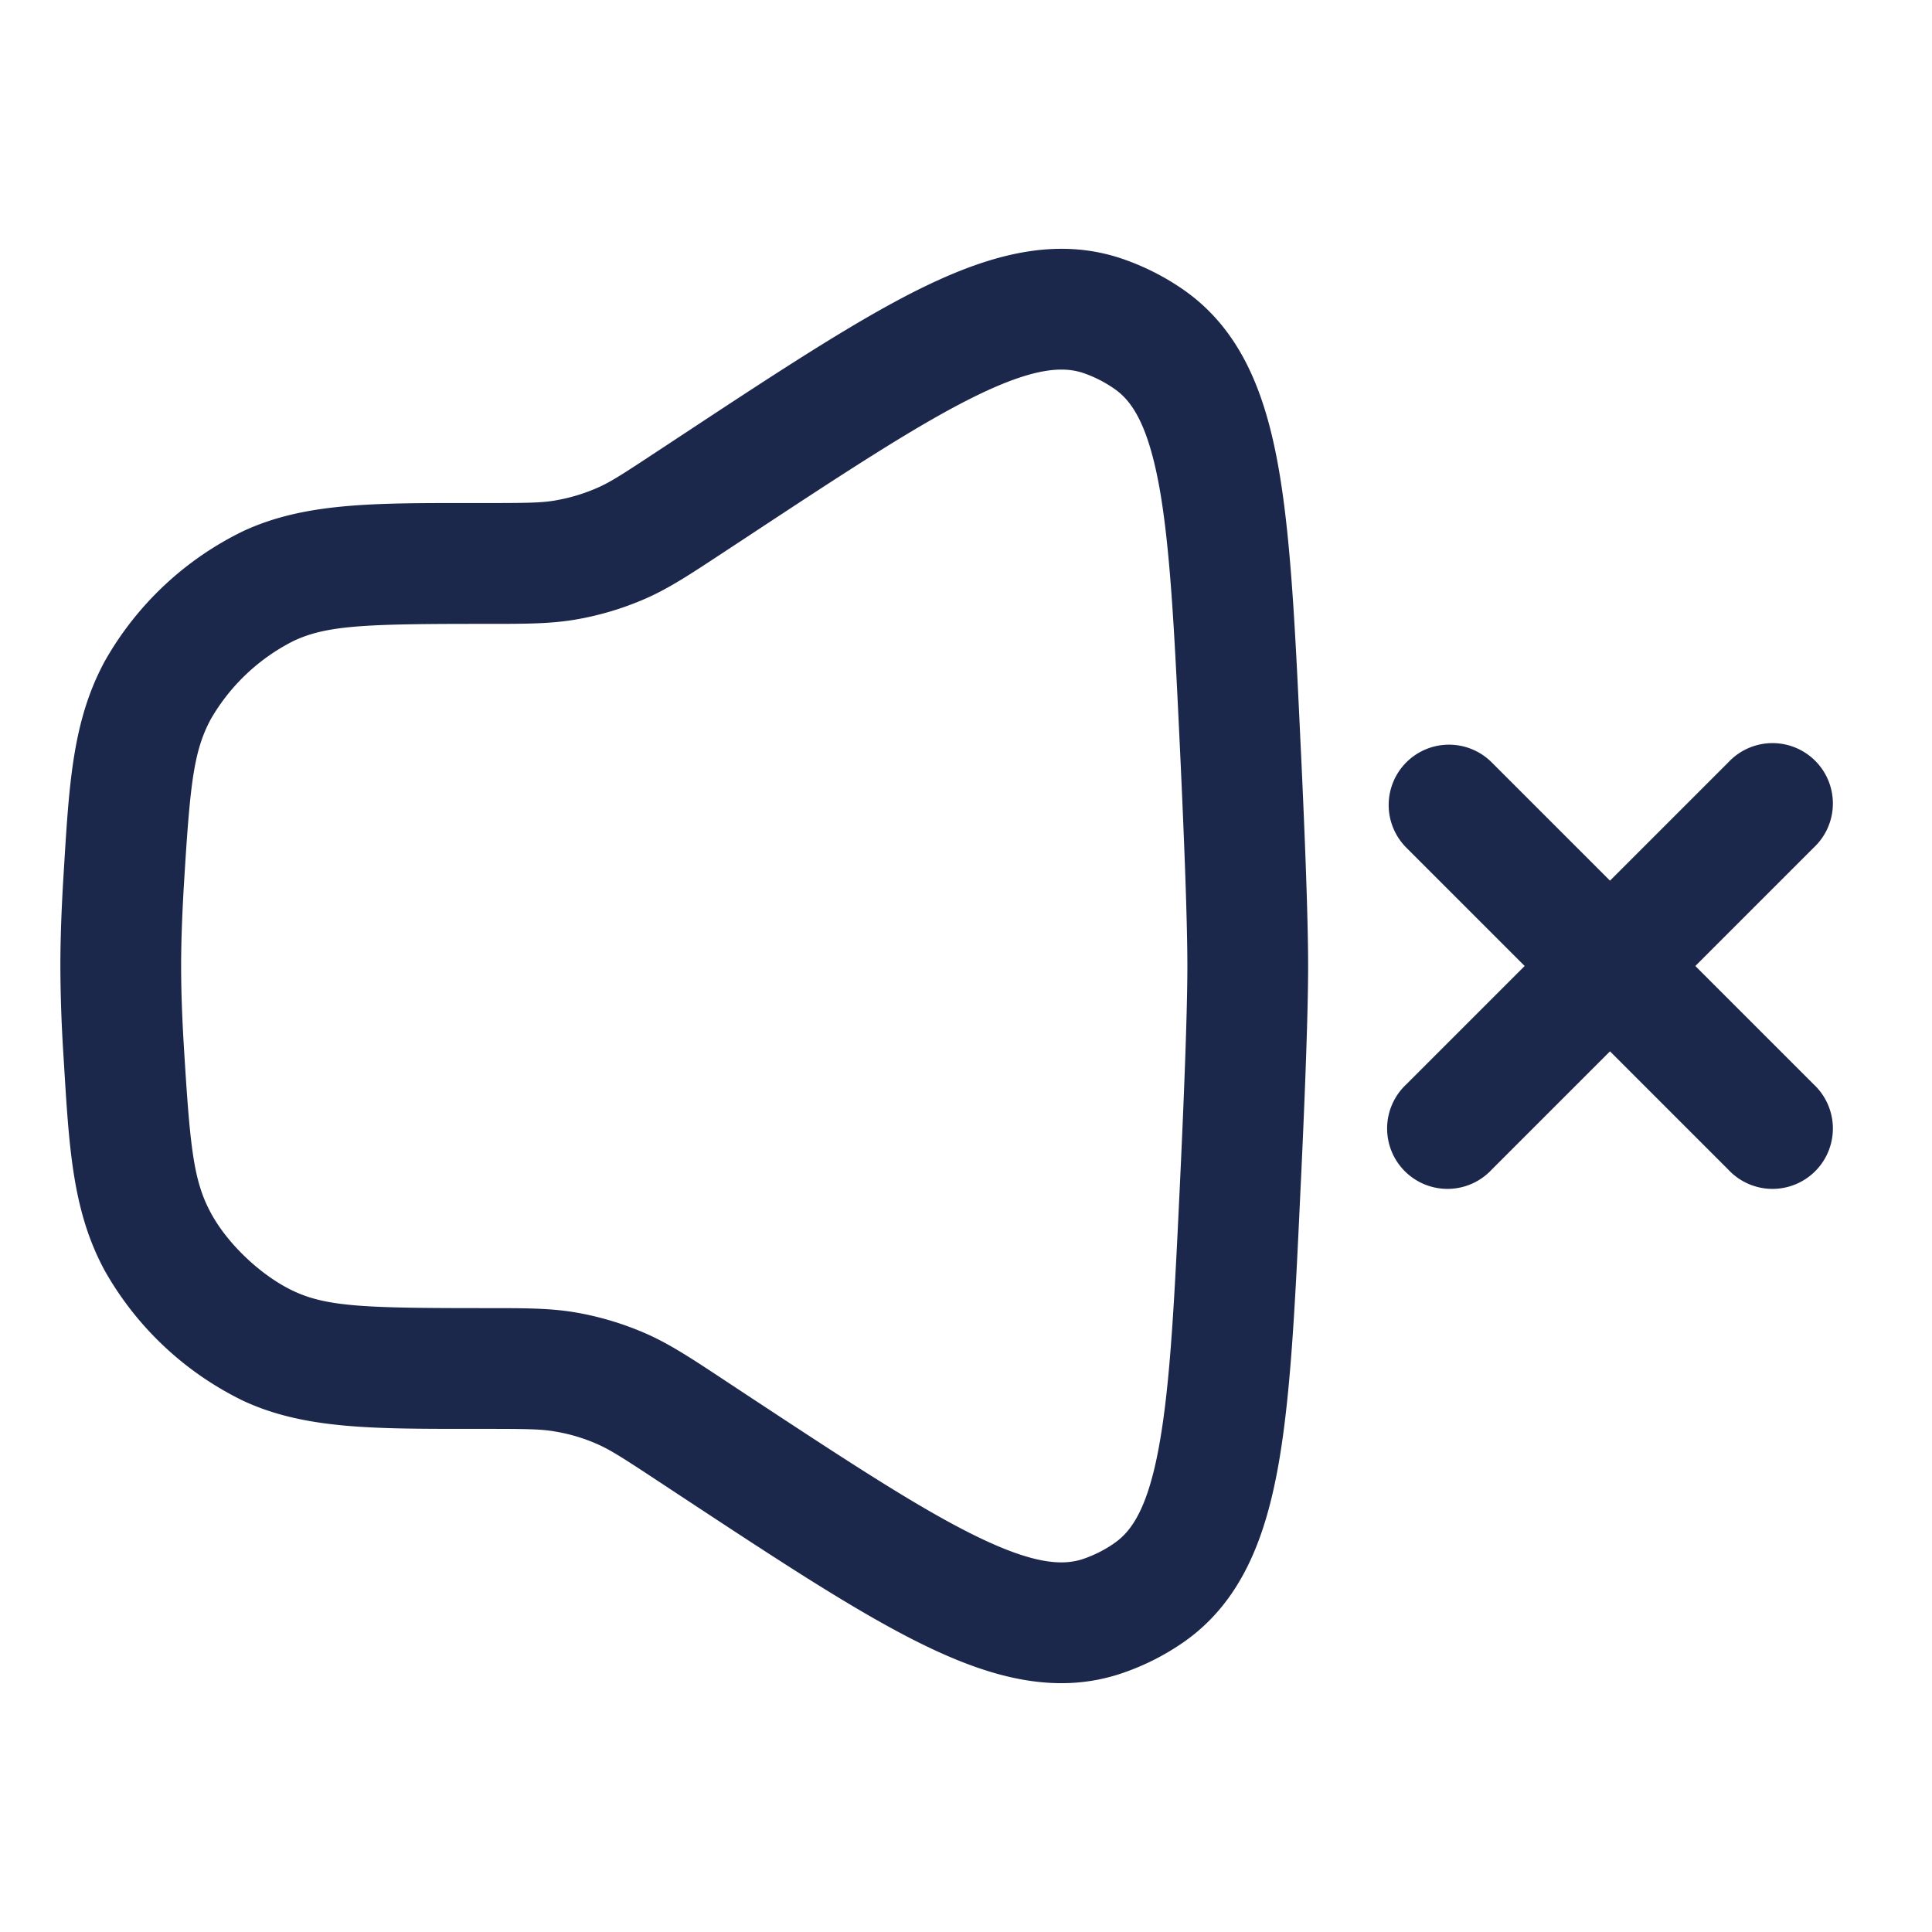 <svg xmlns="http://www.w3.org/2000/svg" width="24" height="24" fill="none">
  <path fill="#1C274C" fill-rule="evenodd" d="M12.14 4.91c-.714.347-1.62.942-2.909 1.792l-.219.144-.05.033c-.38.25-.643.424-.931.552a3.75 3.75 0 0 1-.89.267c-.31.052-.626.052-1.082.052H6c-1.444 0-1.93.016-2.345.208a2.47 2.47 0 0 0-1.036.975c-.218.405-.259.82-.336 2.084-.02.347-.033.68-.033.983 0 .303.012.636.033.983.077 1.264.118 1.68.336 2.084.209.389.635.79 1.036.975.414.192.901.208 2.345.208h.06c.455 0 .77 0 1.081.052.307.052.605.142.89.267.288.128.552.301.932.552l.05.033.218.144c1.29.85 2.195 1.445 2.91 1.792.711.346 1.068.36 1.317.275.137-.047.272-.115.39-.199.217-.152.415-.447.553-1.218.14-.775.191-1.847.263-3.377.052-1.12.086-2.06.086-2.571 0-.512-.034-1.451-.086-2.57-.072-1.531-.123-2.603-.262-3.378-.14-.771-.337-1.066-.553-1.218a1.569 1.569 0 0 0-.391-.2c-.25-.084-.606-.07-1.318.276Zm-.655-1.35c.826-.4 1.64-.624 2.457-.345.272.093.534.226.769.391.706.497 1.005 1.28 1.167 2.18.159.884.213 2.056.281 3.516l.003.058c.052 1.115.088 2.088.088 2.64s-.036 1.525-.088 2.64l-.003.058c-.068 1.46-.122 2.632-.281 3.516-.162.9-.461 1.683-1.167 2.18a3.066 3.066 0 0 1-.769.39c-.818.28-1.631.057-2.457-.345-.814-.395-1.8-1.046-3.032-1.857l-.267-.176c-.447-.295-.602-.394-.76-.464a2.17 2.17 0 0 0-.535-.16c-.171-.03-.354-.032-.89-.032h-.162c-1.217 0-2.062.001-2.814-.347a3.962 3.962 0 0 1-1.727-1.624c-.392-.729-.438-1.49-.504-2.575l-.008-.13A17.876 17.876 0 0 1 .75 12c0-.341.014-.706.036-1.074l.008-.13C.86 9.712.906 8.95 1.298 8.22a3.962 3.962 0 0 1 1.727-1.624c.752-.348 1.597-.348 2.814-.347H6c.537 0 .72-.002.891-.031a2.25 2.25 0 0 0 .534-.16c.16-.07.314-.17.761-.465l.267-.176c1.231-.811 2.218-1.462 3.032-1.857Zm5.985 5.91a.75.75 0 0 1 1.06 0L20 10.94l1.47-1.47a.75.75 0 1 1 1.06 1.06L21.06 12l1.47 1.47a.75.75 0 1 1-1.06 1.06L20 13.06l-1.47 1.47a.75.75 0 1 1-1.06-1.06L18.94 12l-1.47-1.47a.75.75 0 0 1 0-1.06Z" clip-rule="evenodd"/>
</svg>
